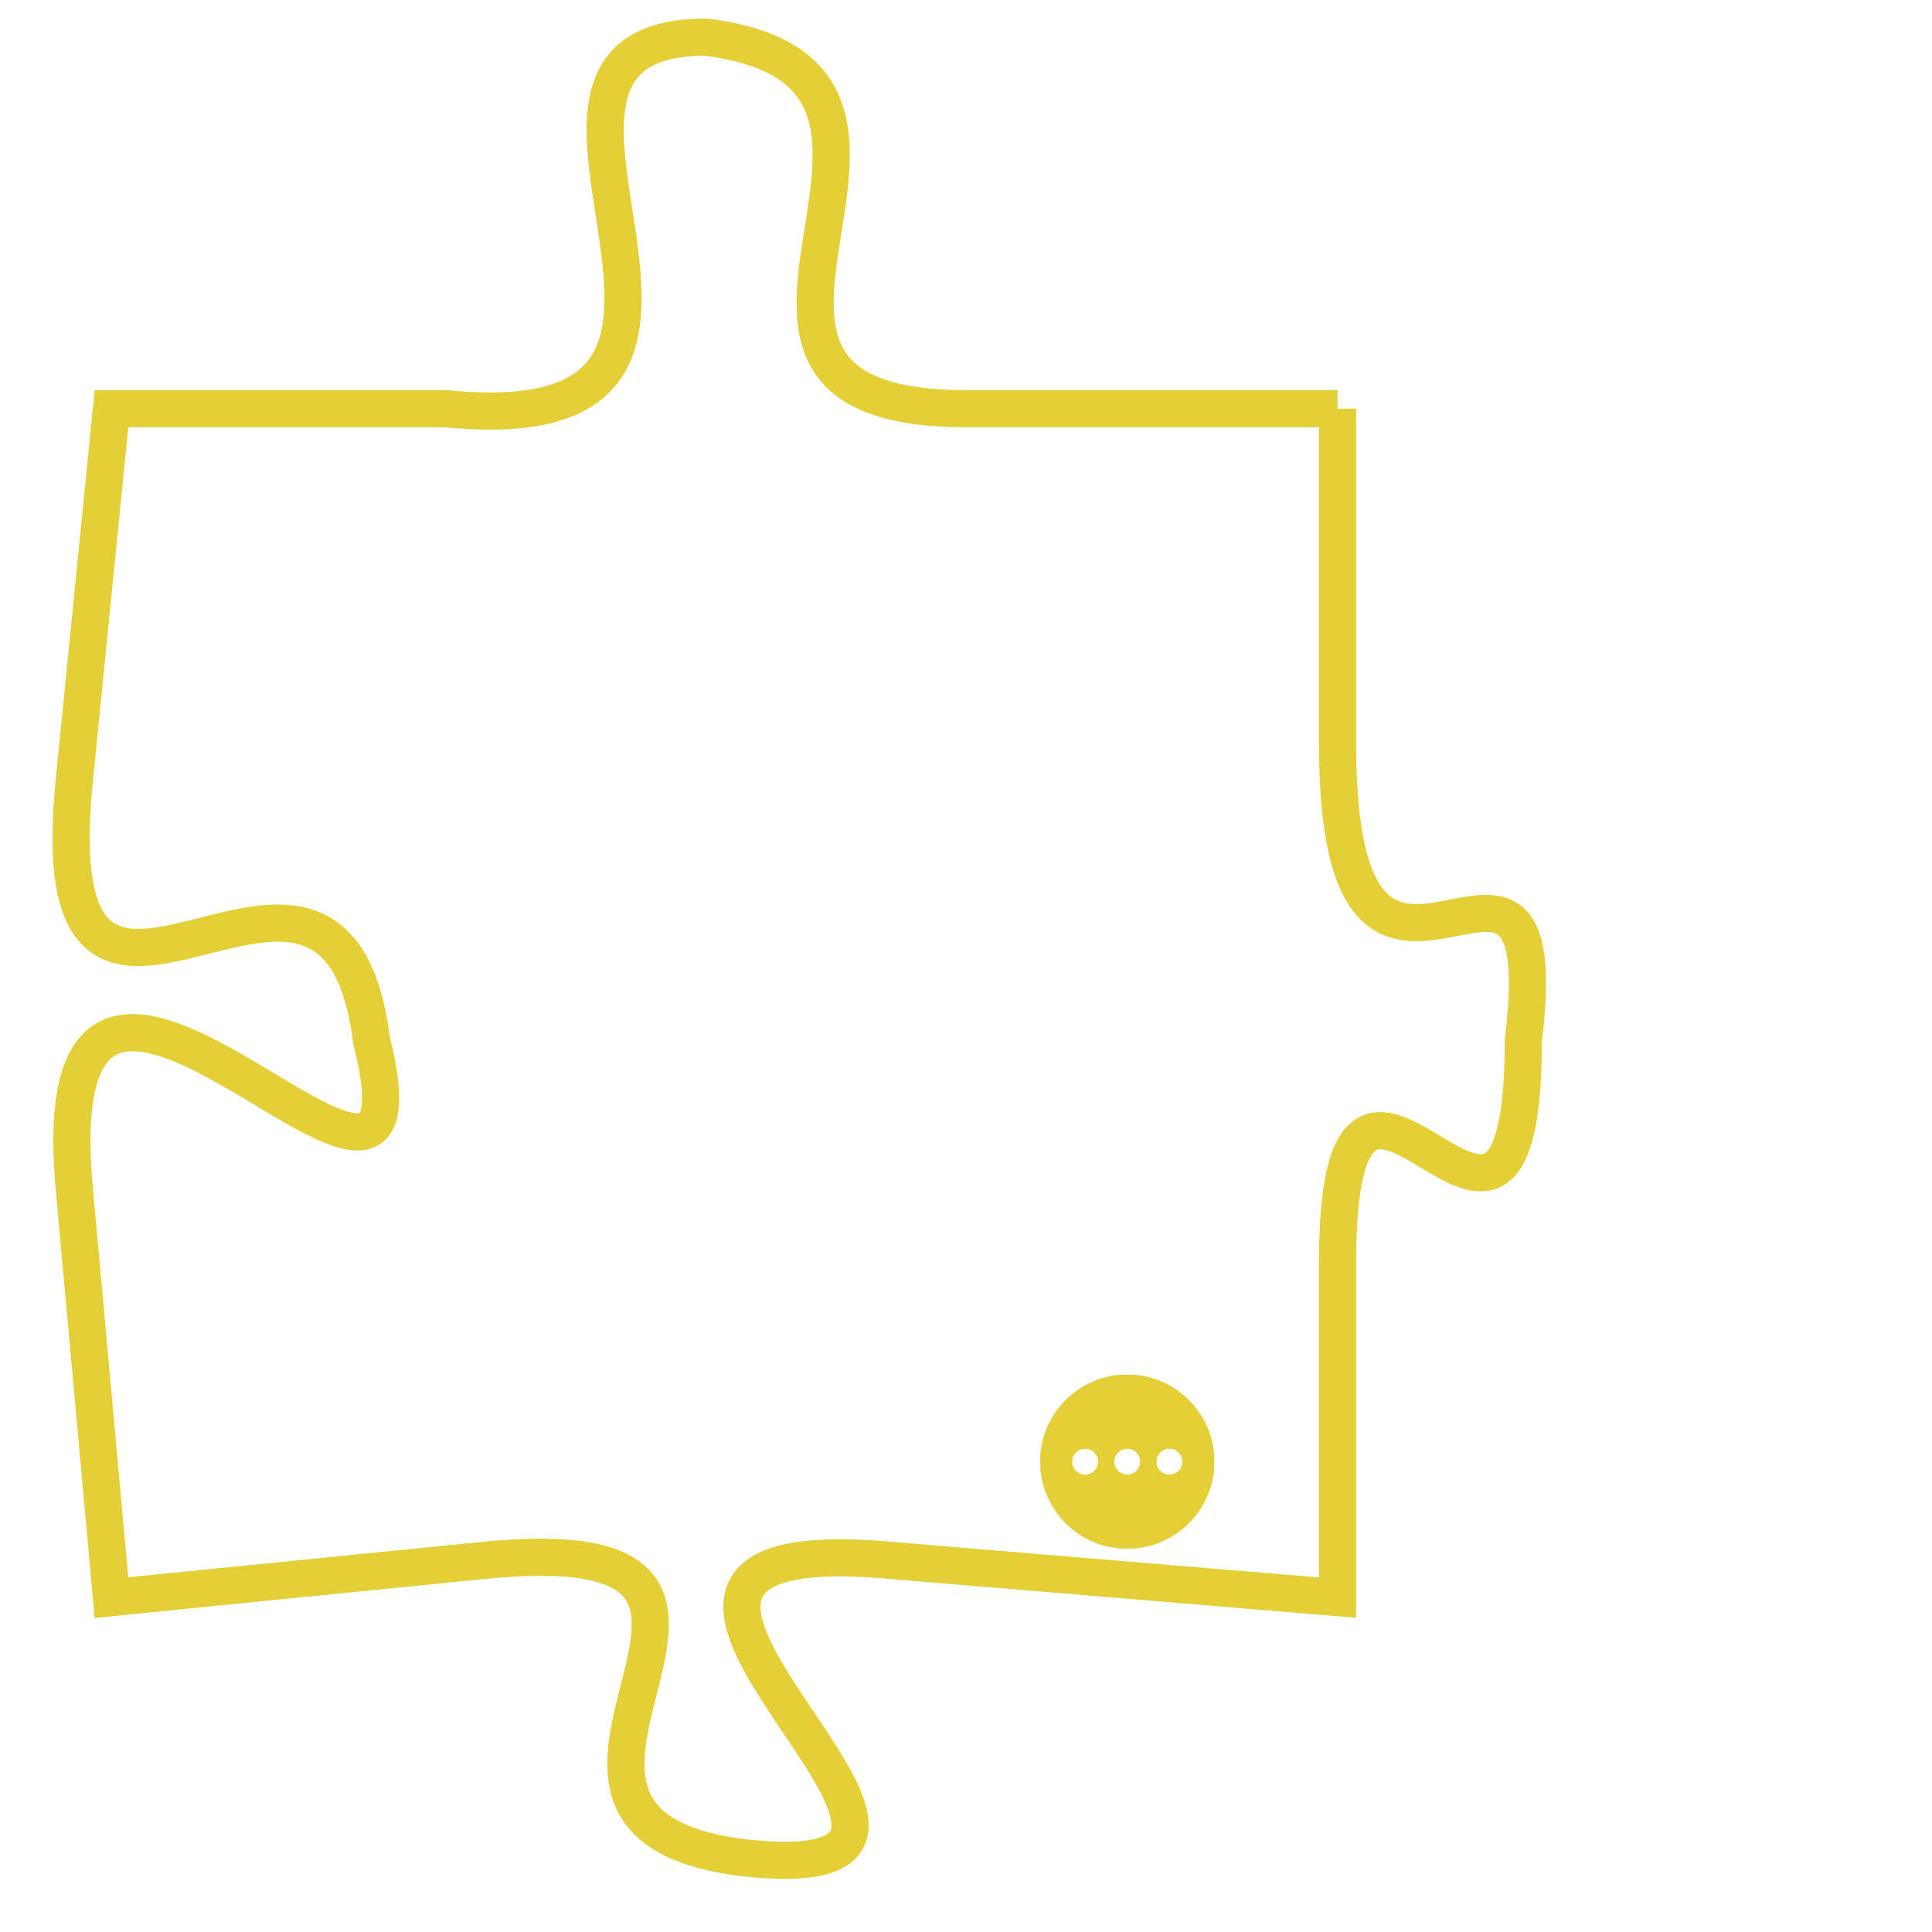 <svg version="1.1" xmlns="http://www.w3.org/2000/svg" xmlns:xlink="http://www.w3.org/1999/xlink" fill="transparent" x="0" y="0" width="350" height="350" preserveAspectRatio="xMinYMin slice"><style type="text/css">.links{fill:transparent;stroke: #E4CF37;}.links:hover{fill:#63D272; opacity:0.4;}</style><defs><g id="allt"><path id="t5201" d="M66,1280 L56,1280 C47,1280 57,1271 49,1270 C42,1270 52,1281 42,1280 L33,1280 33,1280 L32,1290 C31,1300 39,1289 40,1297 C42,1305 31,1290 32,1301 L33,1312 33,1312 L43,1311 C53,1310 42,1318 50,1319 C59,1320 43,1310 54,1311 L66,1312 66,1312 L66,1303 C66,1294 71,1306 71,1297 C72,1289 66,1299 66,1289 L66,1280"/></g><clipPath id="c" clipRule="evenodd" fill="transparent"><use href="#t5201"/></clipPath></defs><svg viewBox="30 1269 43 52" preserveAspectRatio="xMinYMin meet"><svg width="4380" height="2430"><g><image crossorigin="anonymous" x="0" y="0" href="https://nftpuzzle.license-token.com/assets/completepuzzle.svg" width="100%" height="100%" /><g class="links"><use href="#t5201"/></g></g></svg><svg x="58" y="1306" height="9%" width="9%" viewBox="0 0 330 330"><g><a xlink:href="https://nftpuzzle.license-token.com/" class="links"><title>See the most innovative NFT based token software licensing project</title><path fill="#E4CF37" id="more" d="M165,0C74.019,0,0,74.019,0,165s74.019,165,165,165s165-74.019,165-165S255.981,0,165,0z M85,190 c-13.785,0-25-11.215-25-25s11.215-25,25-25s25,11.215,25,25S98.785,190,85,190z M165,190c-13.785,0-25-11.215-25-25 s11.215-25,25-25s25,11.215,25,25S178.785,190,165,190z M245,190c-13.785,0-25-11.215-25-25s11.215-25,25-25 c13.785,0,25,11.215,25,25S258.785,190,245,190z"></path></a></g></svg></svg></svg>